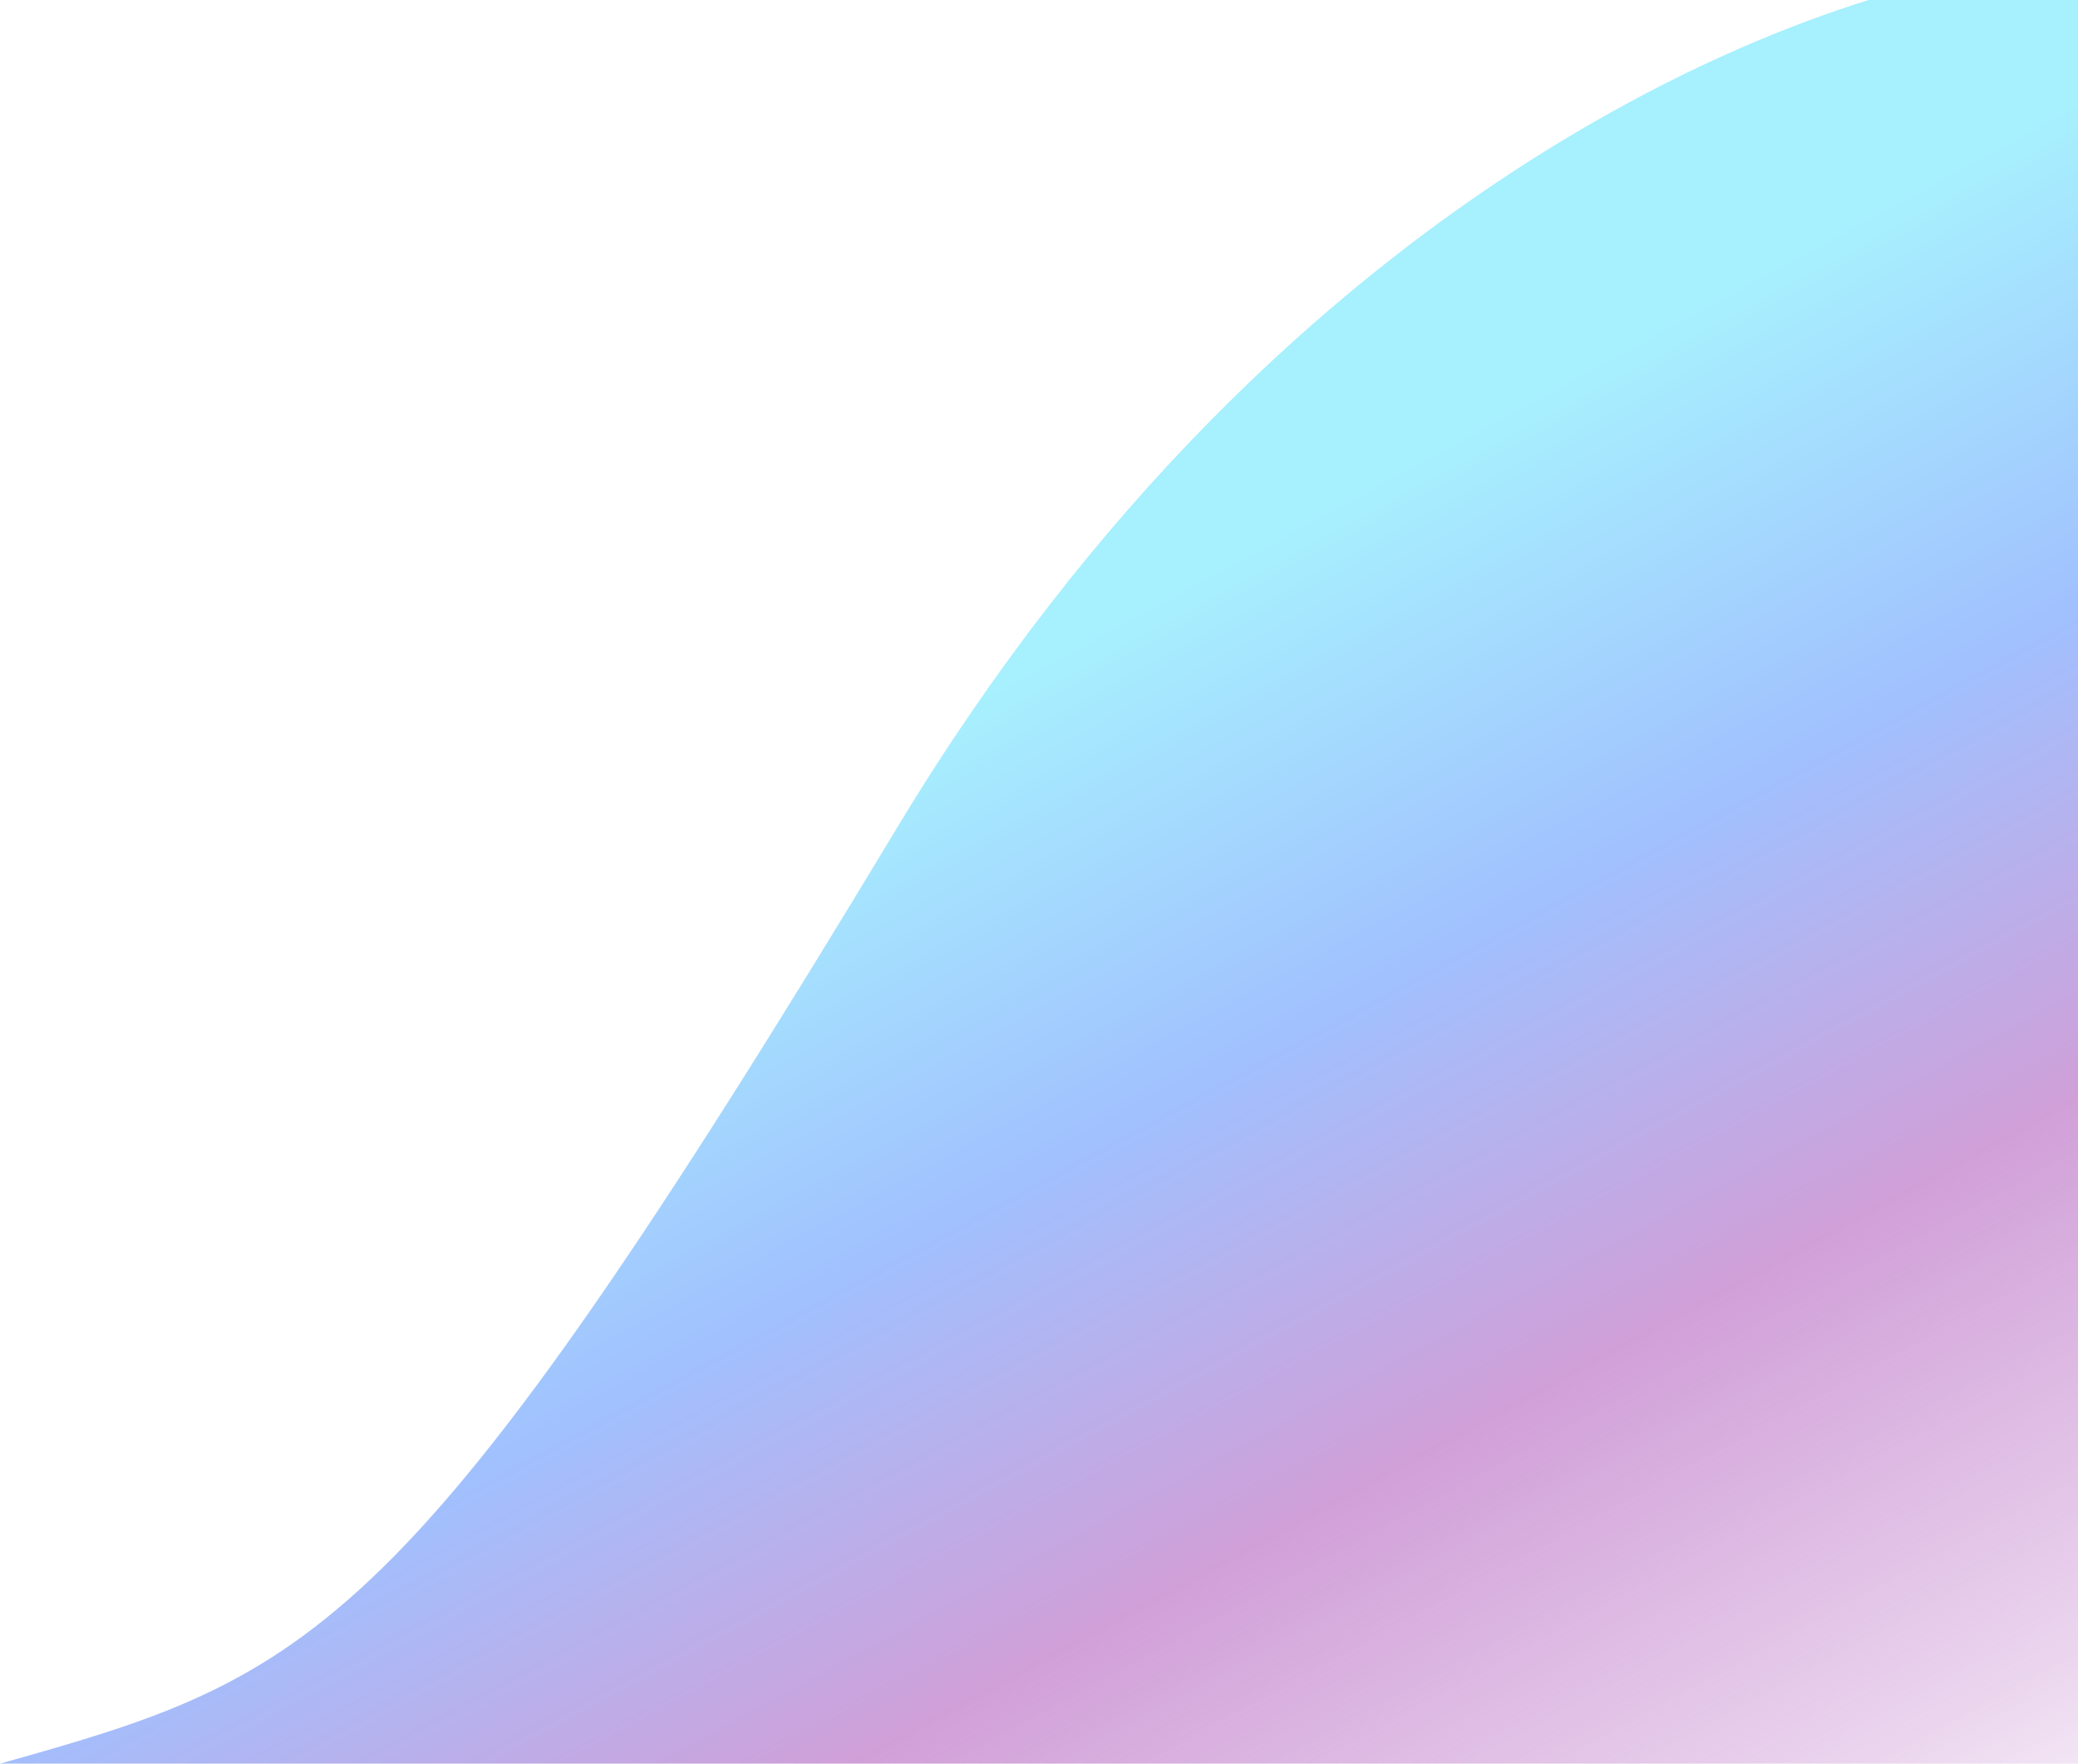 <?xml version="1.0" encoding="utf-8"?>
<!-- Generator: Adobe Illustrator 25.4.1, SVG Export Plug-In . SVG Version: 6.00 Build 0)  -->
<svg version="1.1" id="Layer_1" xmlns="http://www.w3.org/2000/svg" xmlns:xlink="http://www.w3.org/1999/xlink" x="0px" y="0px"
	 viewBox="0 0 1123 953" style="enable-background:new 0 0 1123 953;" xml:space="preserve">
<style type="text/css">
	.st0{fill:url(#SVGID_1_);fill-opacity:0.7;}
</style>
<linearGradient id="SVGID_1_" gradientUnits="userSpaceOnUse" x1="437.417" y1="742.365" x2="980.797" y2="-258.915" gradientTransform="matrix(1 0 0 -1 0 954)">
	<stop  offset="0.167" style="stop-color:#82EAFE"/>
	<stop  offset="0.376" style="stop-color:#79A6FF"/>
	<stop  offset="0.582" style="stop-color:#BD77C8"/>
	<stop  offset="0.818" style="stop-color:#BD77C8;stop-opacity:0.42"/>
	<stop  offset="0.935" style="stop-color:#BD77C8;stop-opacity:0"/>
</linearGradient>
<path class="st0" d="M1101-19C983.8-9.9,696.4,96.1,484.6,447.6C219.8,886.9,169.9,905.4,0,953h484.6H1152V-19H1101z"/>
</svg>
